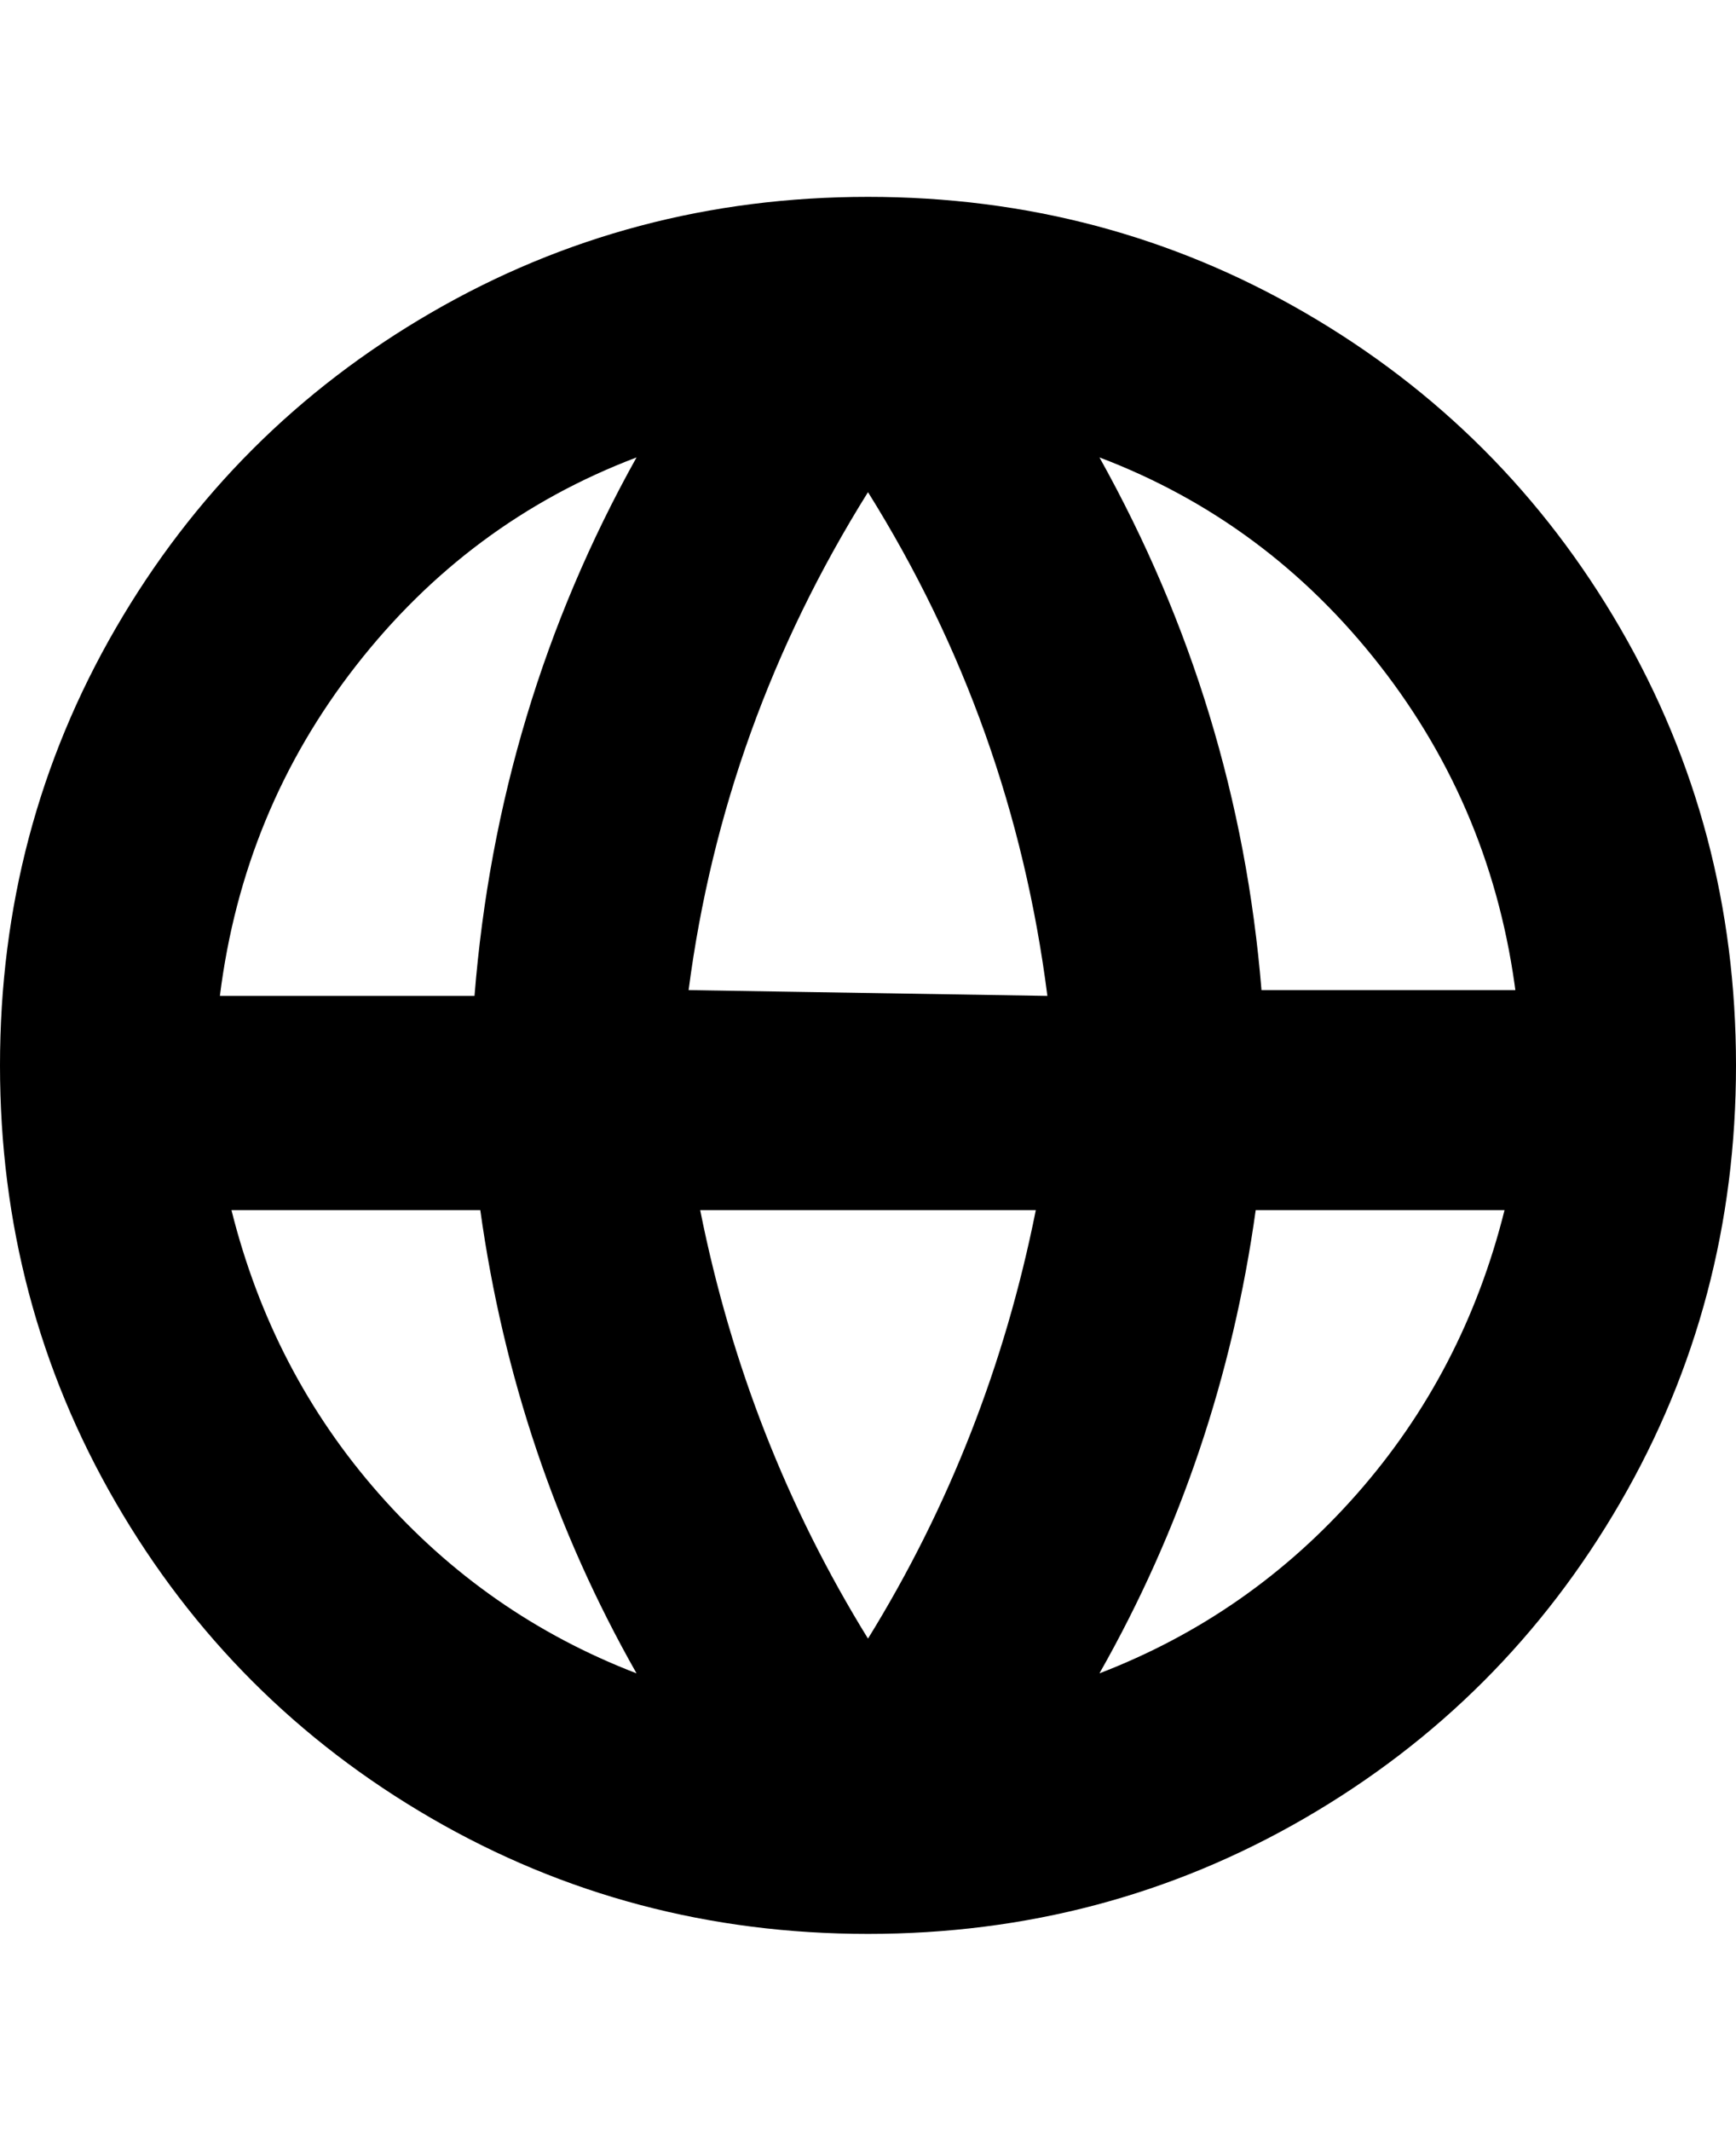 <svg viewBox="0 0 300 368" xmlns="http://www.w3.org/2000/svg"><path d="M150 34q-41 0-75.5 20T20 108.5Q0 143 0 184t20 75.5Q40 294 74.5 314t75.5 20q41 0 75.5-20t54.5-54.5q20-34.5 20-75.5t-20-75.5Q260 74 225.5 54T150 34zm112 137h-44q-4-49-28-92 29 11 48.5 36t23.5 57v-1zm-141 38h58q-8 40-29 74-21-34-29-74zm-2-38q6-46 31-86 25 40 31 87l-62-1zm-9-92q-24 43-28 93H38q4-32 23.5-57T110 79zM40 209h43q6 43 27 80-26-10-44.5-31T40 209zm150 80q21-37 27-80h43q-7 28-25.5 49T190 289z"/></svg>